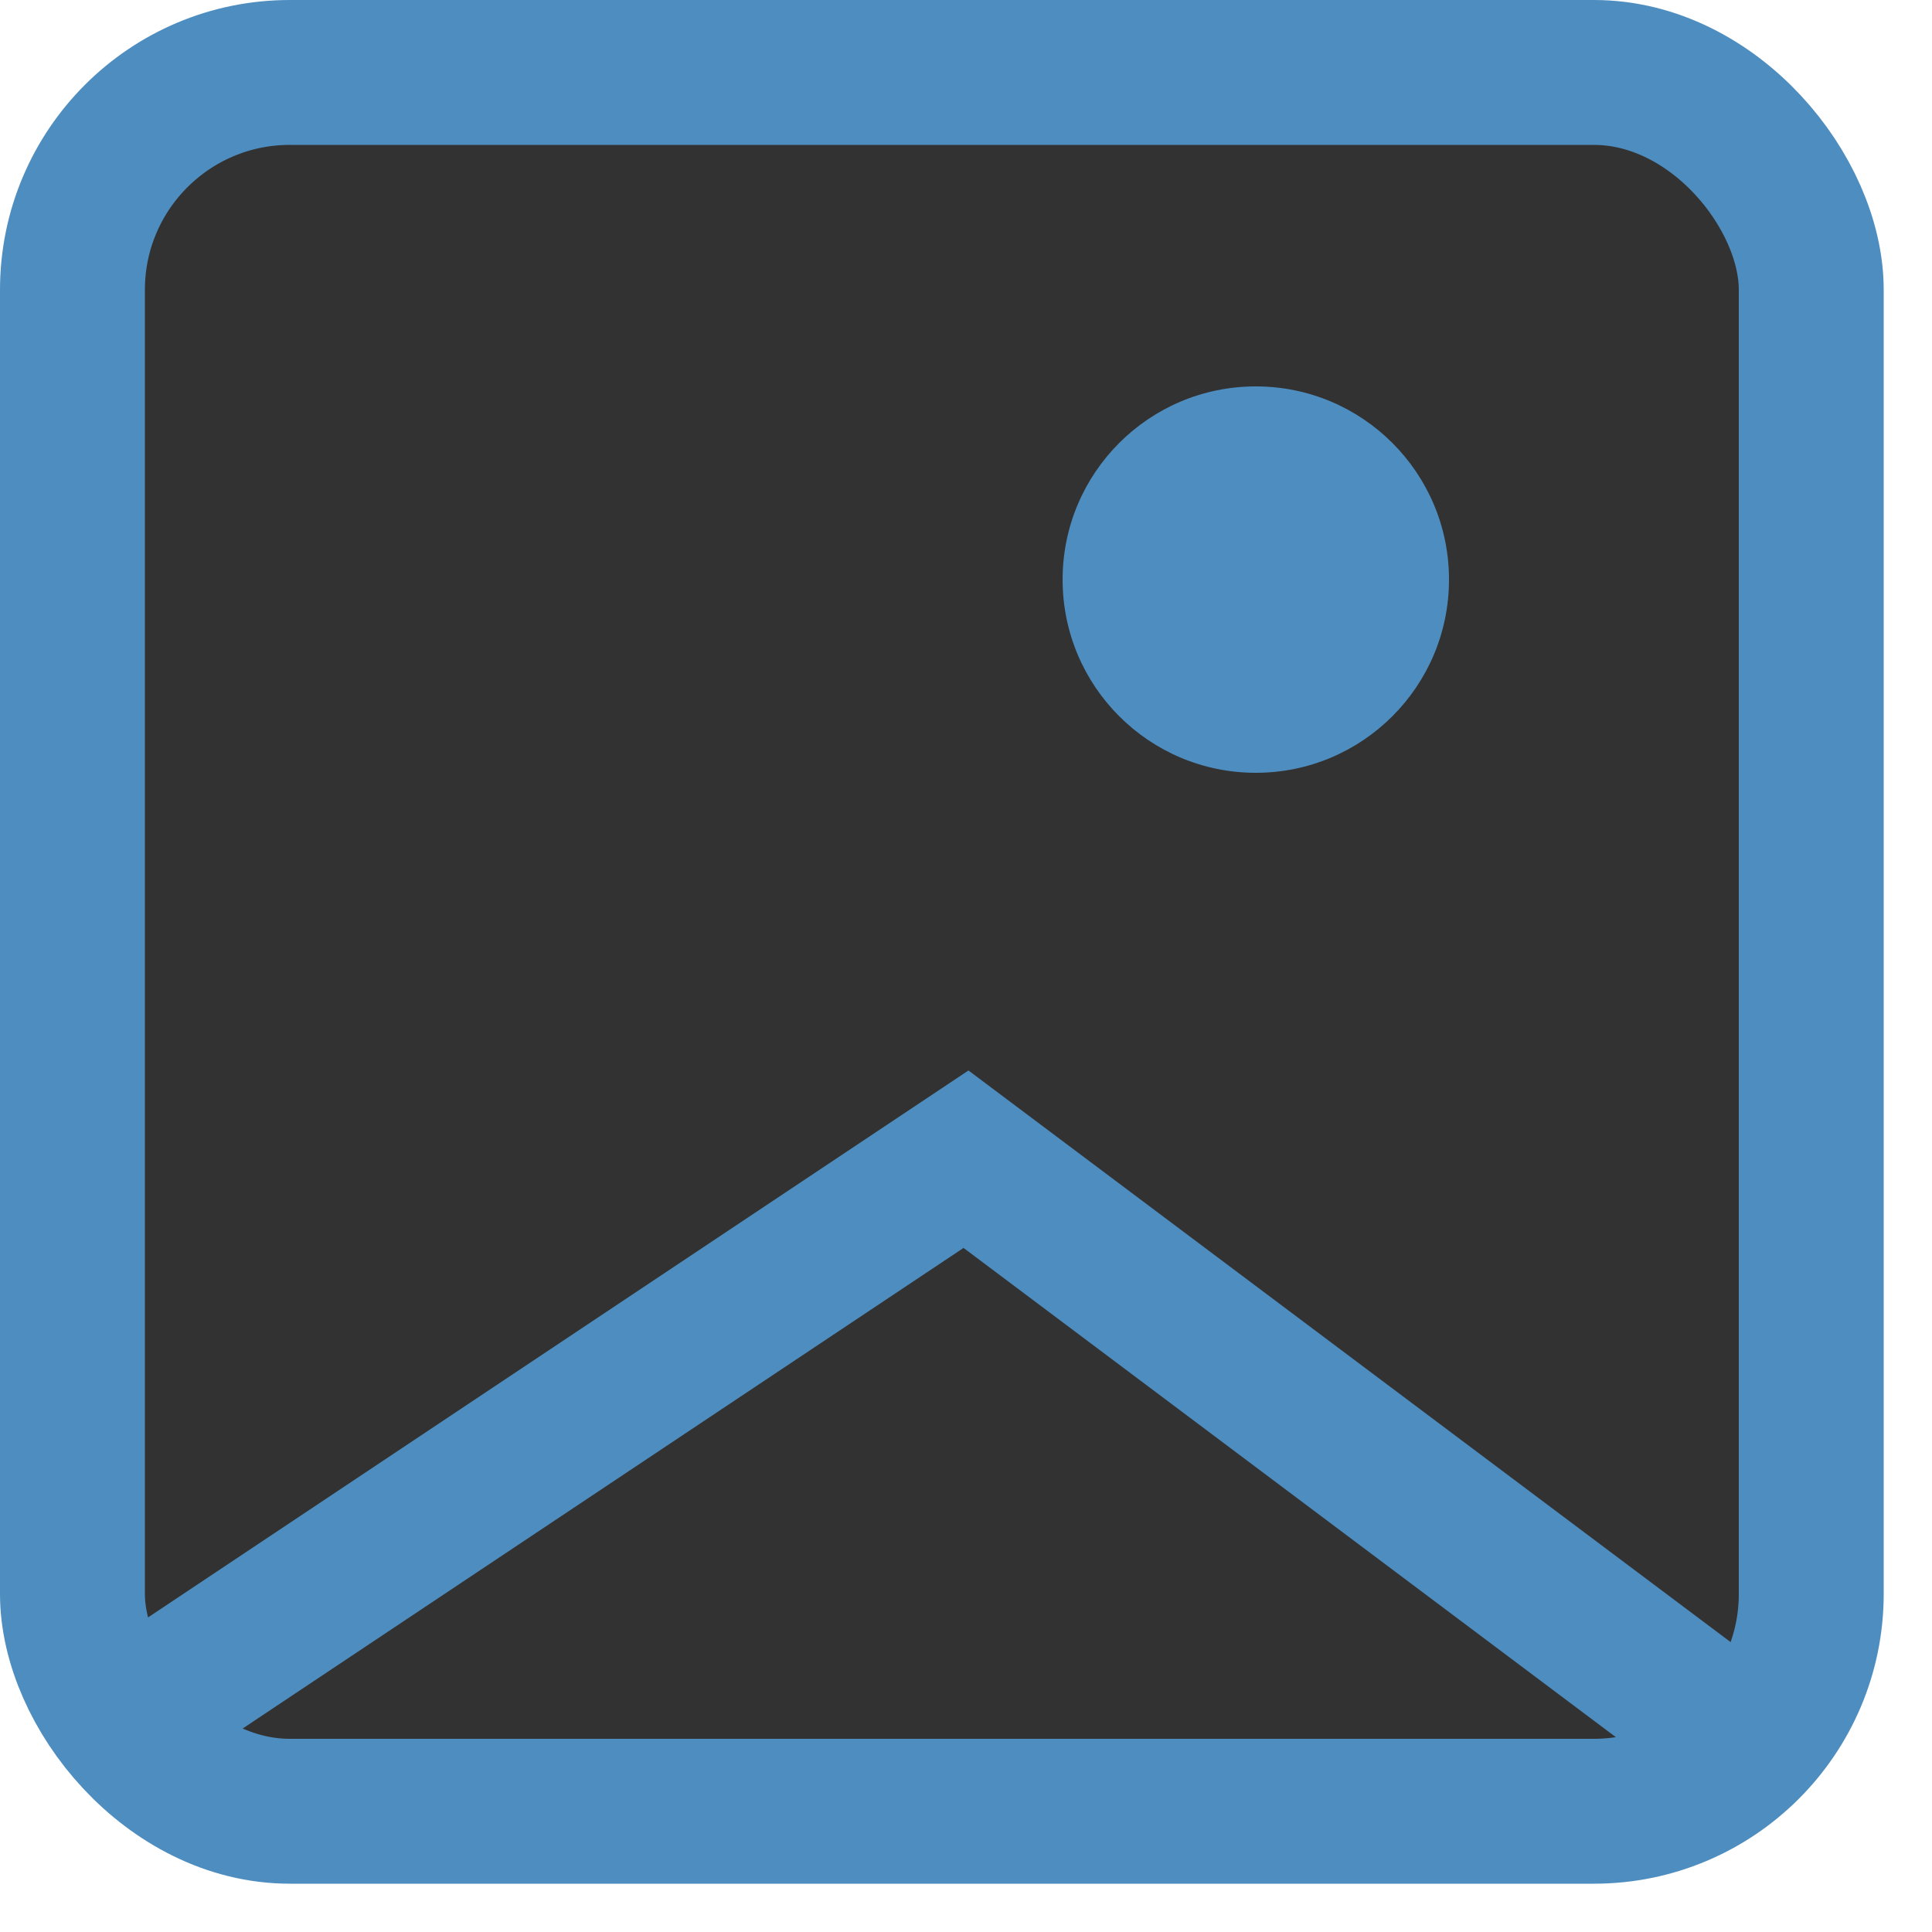 <?xml version="1.0" encoding="UTF-8" standalone="no"?>
<svg
   width="20" height="20"
   viewBox="0 0 20 20"
   version="1.1"
   xmlns="http://www.w3.org/2000/svg"
   xmlns:svg="http://www.w3.org/2000/svg">
    <rect
       style="fill:#323232;stroke-width:1.5;stroke:#4e8dbf"
       width="18" height="18"
       x=".75" y=".75" rx="2.25" ry="2.25" />
       <path 
         style="fill:none;stroke-width:1.5;stroke:#4e8dbf;"
         d="M 1 18 L 10 12 18 18" />
       <circle 
         style="fill:#4e8dbf;fill-opacity:1;"
         cx="13" cy="6" r="2" />
</svg>
